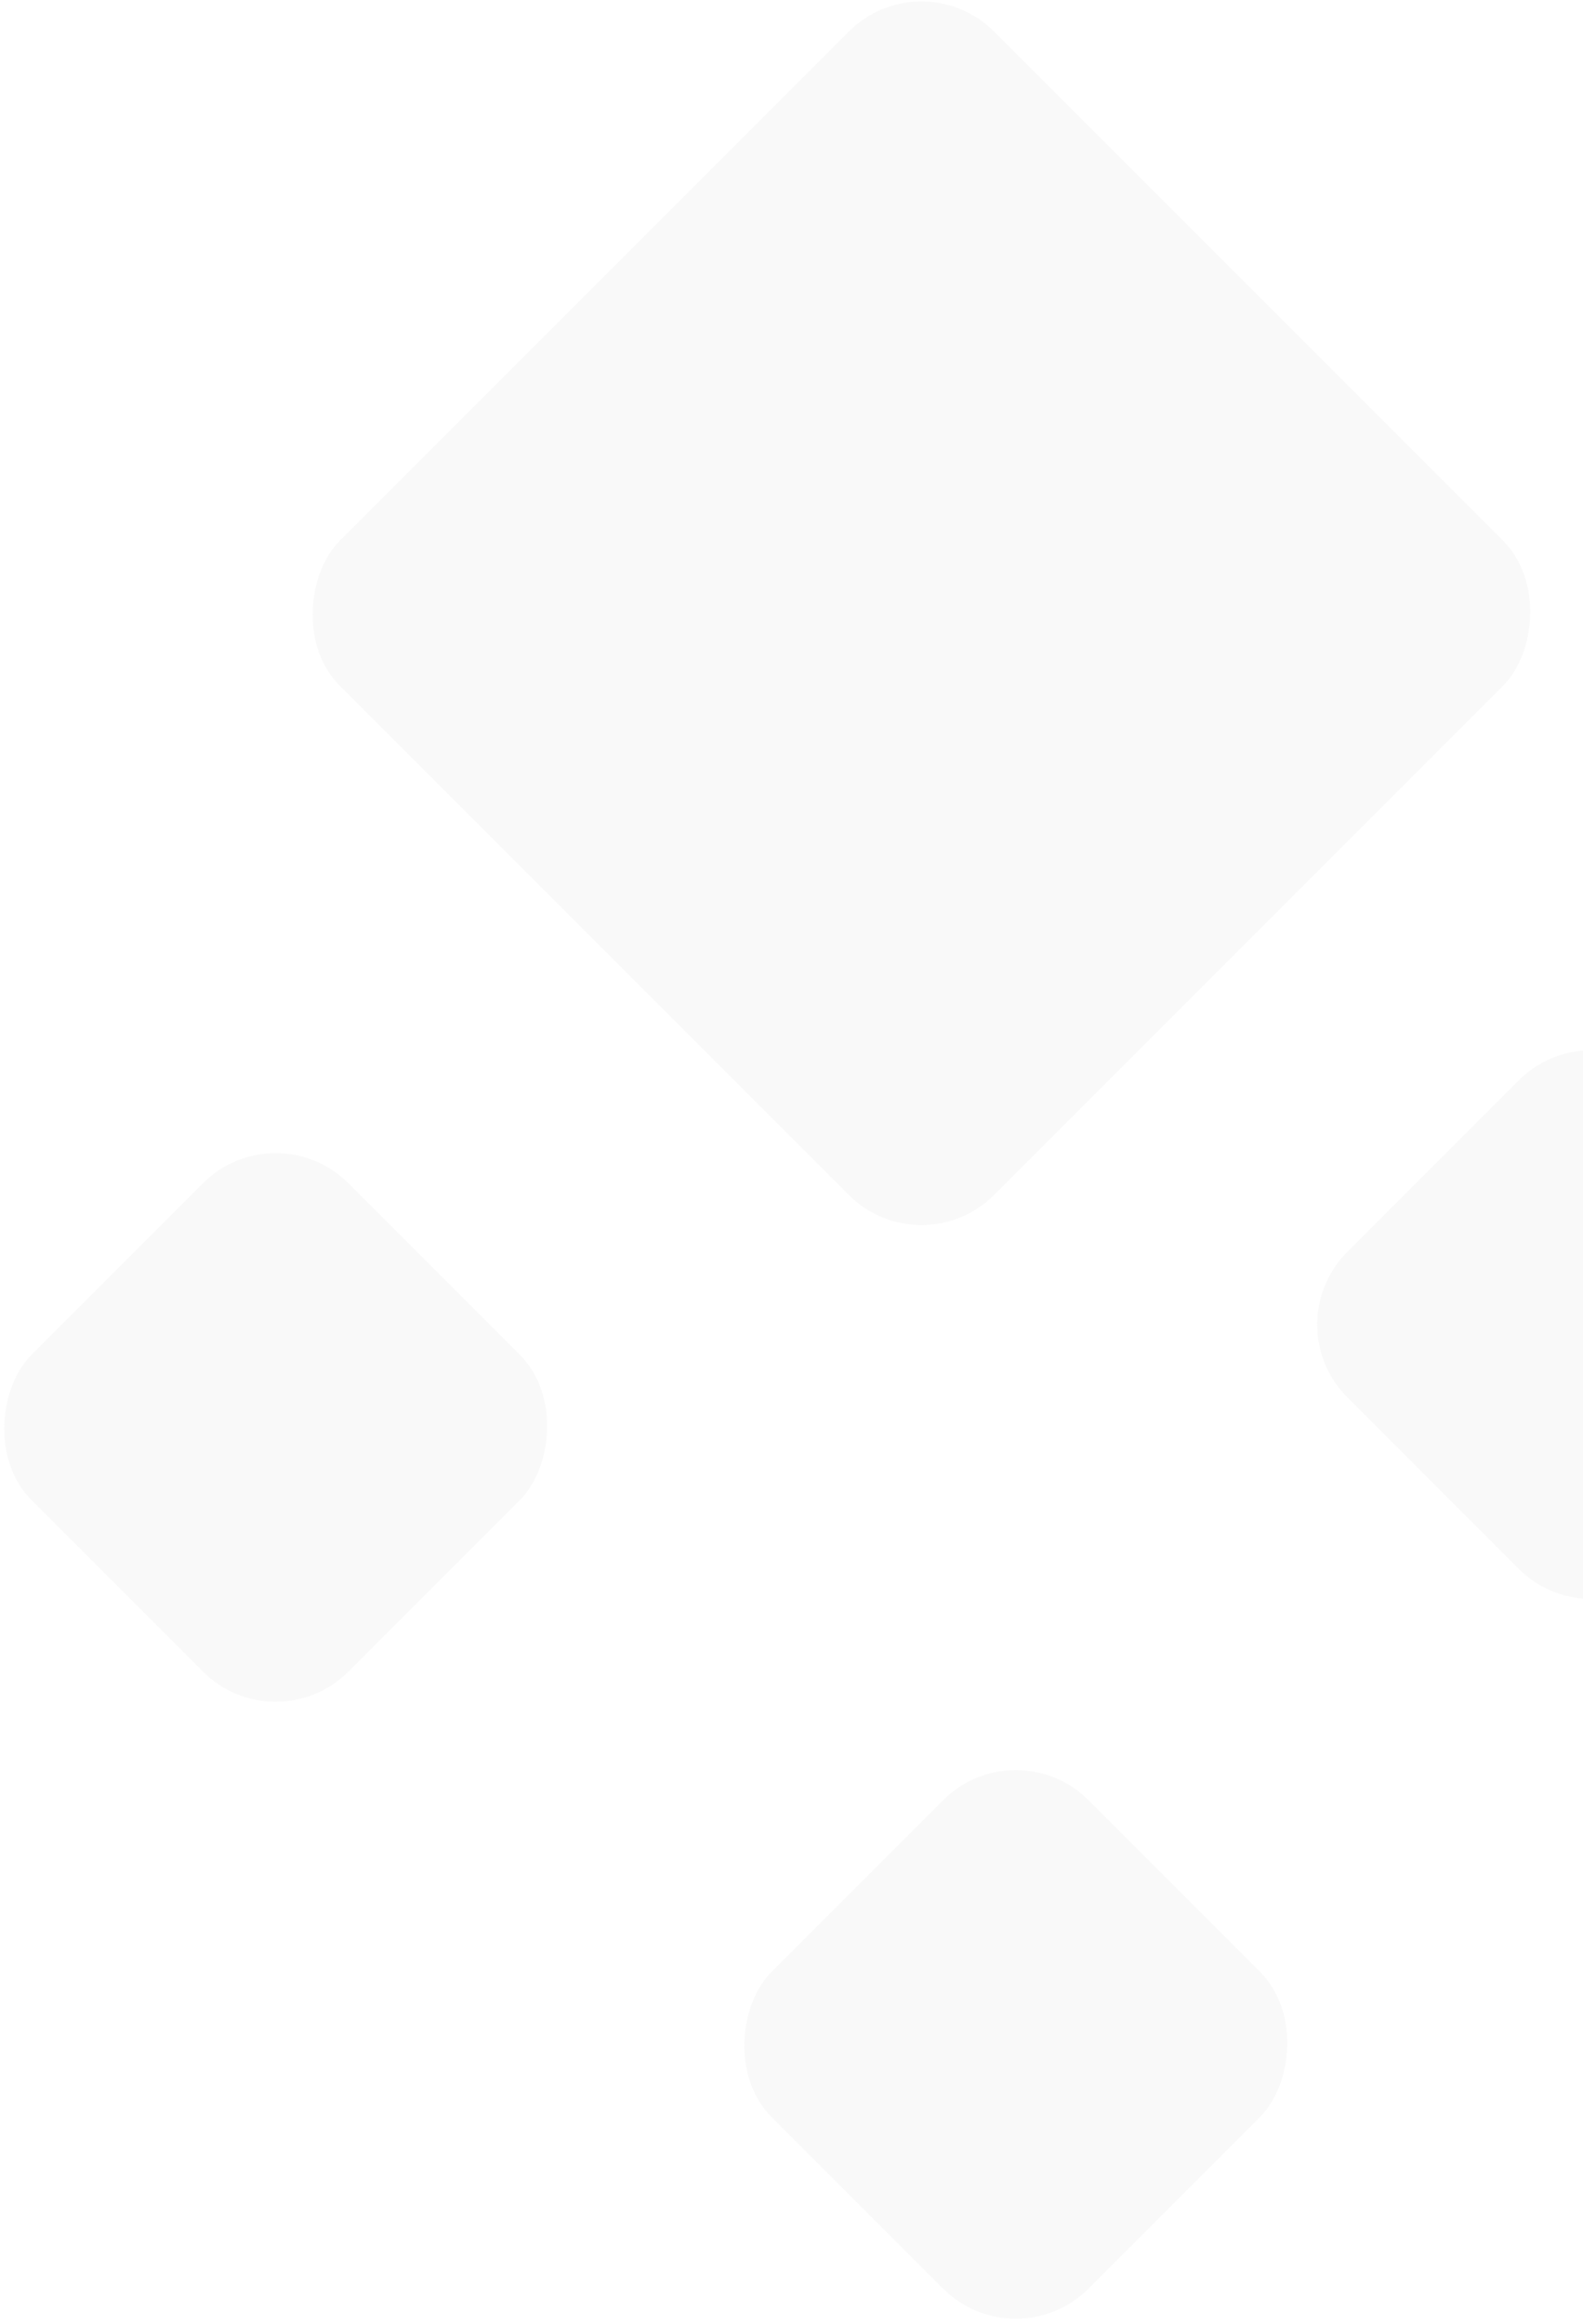 <svg width="77" height="113" fill="none" xmlns="http://www.w3.org/2000/svg"><rect opacity=".15" x="44.82" y="-2" width="45" height="45" rx="5" transform="rotate(45 44.82 -2)" fill="#D9D9D9"/><rect opacity=".15" x="49.41" y="84" width="21.793" height="21.793" rx="5" transform="rotate(45 49.41 84)" fill="#D9D9D9"/><rect opacity=".15" x="13.41" y="54" width="21.793" height="21.793" rx="5" transform="rotate(45 13.41 54)" fill="#D9D9D9"/><path opacity=".15" fill-rule="evenodd" clip-rule="evenodd" d="M77 51.088a4.98 4.98 0 0 0-3.126 1.447l-8.338 8.34a5 5 0 0 0 0 7.07l8.338 8.34A4.98 4.98 0 0 0 77 77.731V51.088Z" fill="#D9D9D9"/></svg>